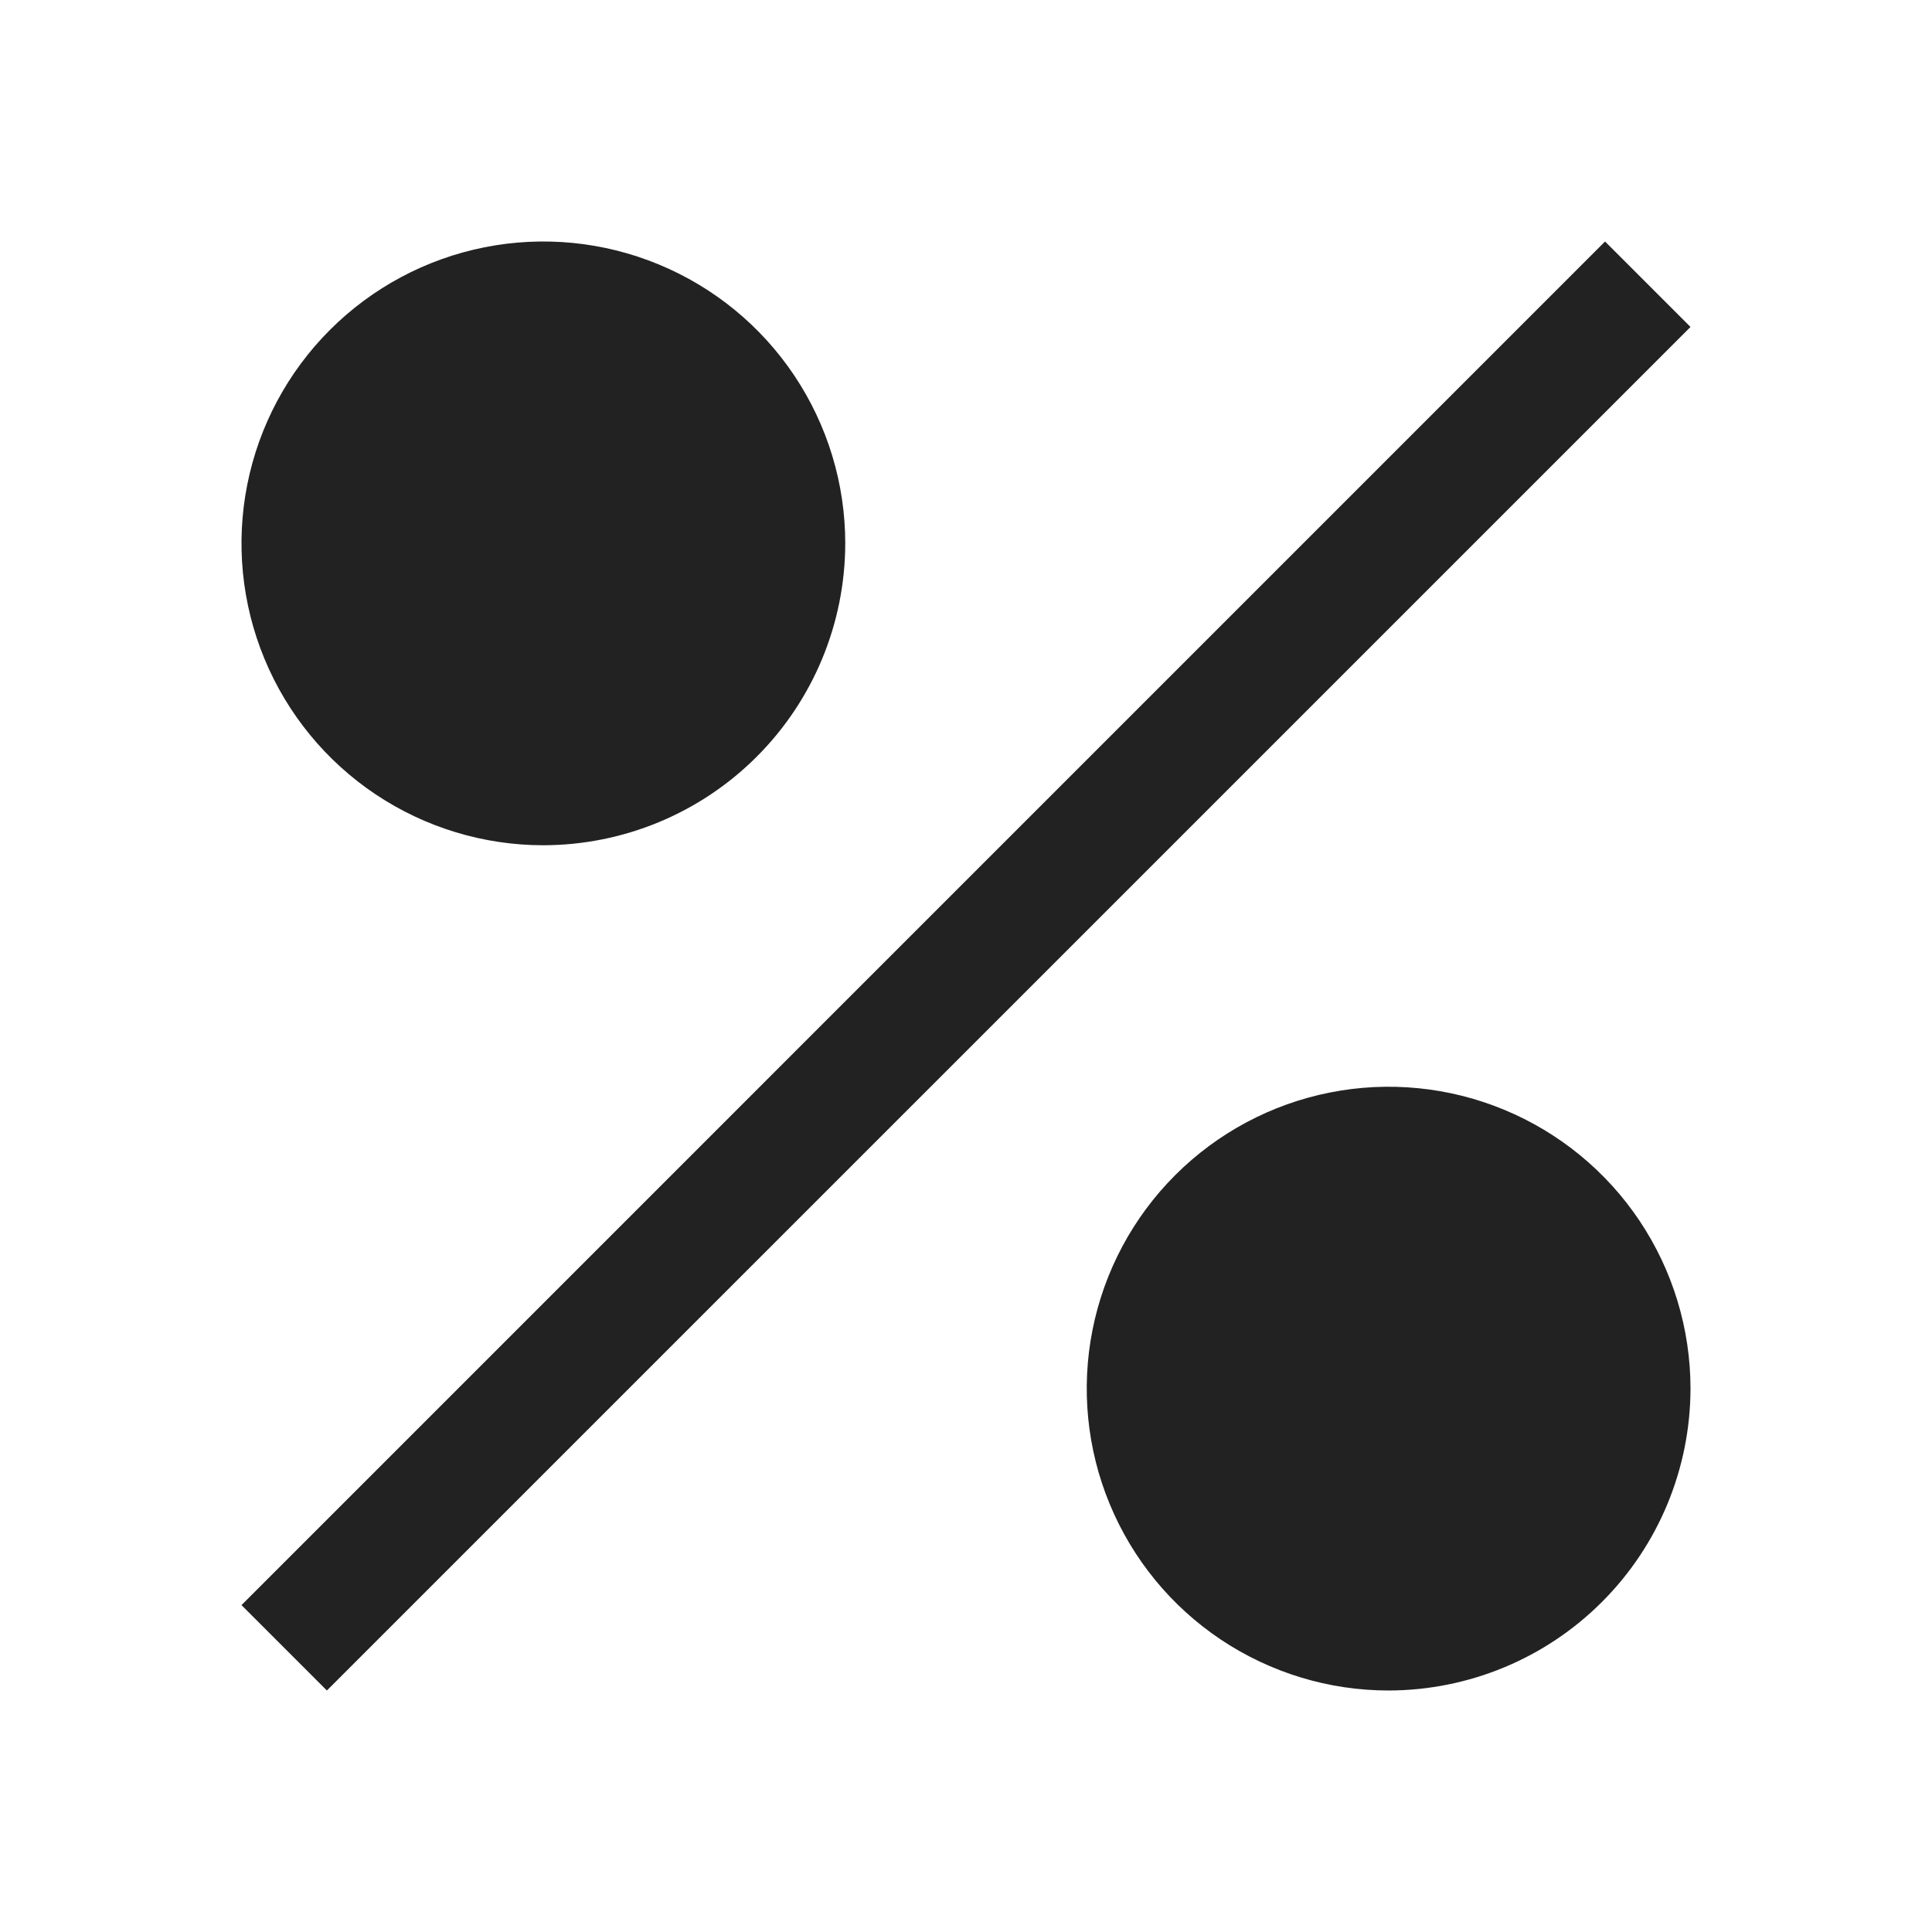 <svg width="30" height="30" viewBox="0 0 30 30" fill="none" xmlns="http://www.w3.org/2000/svg">
<path d="M8.438 13.125C7.51 13.125 6.604 12.85 5.833 12.335C5.062 11.82 4.462 11.088 4.107 10.231C3.752 9.375 3.659 8.432 3.84 7.523C4.021 6.614 4.467 5.779 5.123 5.123C5.779 4.467 6.614 4.021 7.523 3.84C8.432 3.659 9.375 3.752 10.231 4.107C11.088 4.462 11.82 5.062 12.335 5.833C12.85 6.604 13.125 7.51 13.125 8.438C13.123 9.68 12.629 10.872 11.75 11.75C10.872 12.629 9.68 13.123 8.438 13.125ZM3.75 24.924L24.923 3.75L26.25 5.077L5.076 26.25L3.75 24.924ZM21.562 26.25C20.635 26.25 19.729 25.975 18.958 25.46C18.187 24.945 17.587 24.213 17.232 23.356C16.877 22.5 16.784 21.557 16.965 20.648C17.146 19.739 17.592 18.904 18.248 18.248C18.904 17.592 19.739 17.146 20.648 16.965C21.557 16.784 22.5 16.877 23.356 17.232C24.213 17.587 24.945 18.187 25.46 18.958C25.975 19.729 26.25 20.635 26.25 21.562C26.248 22.805 25.754 23.997 24.875 24.875C23.997 25.754 22.805 26.248 21.562 26.25Z" fill="#222222"/>
</svg>
